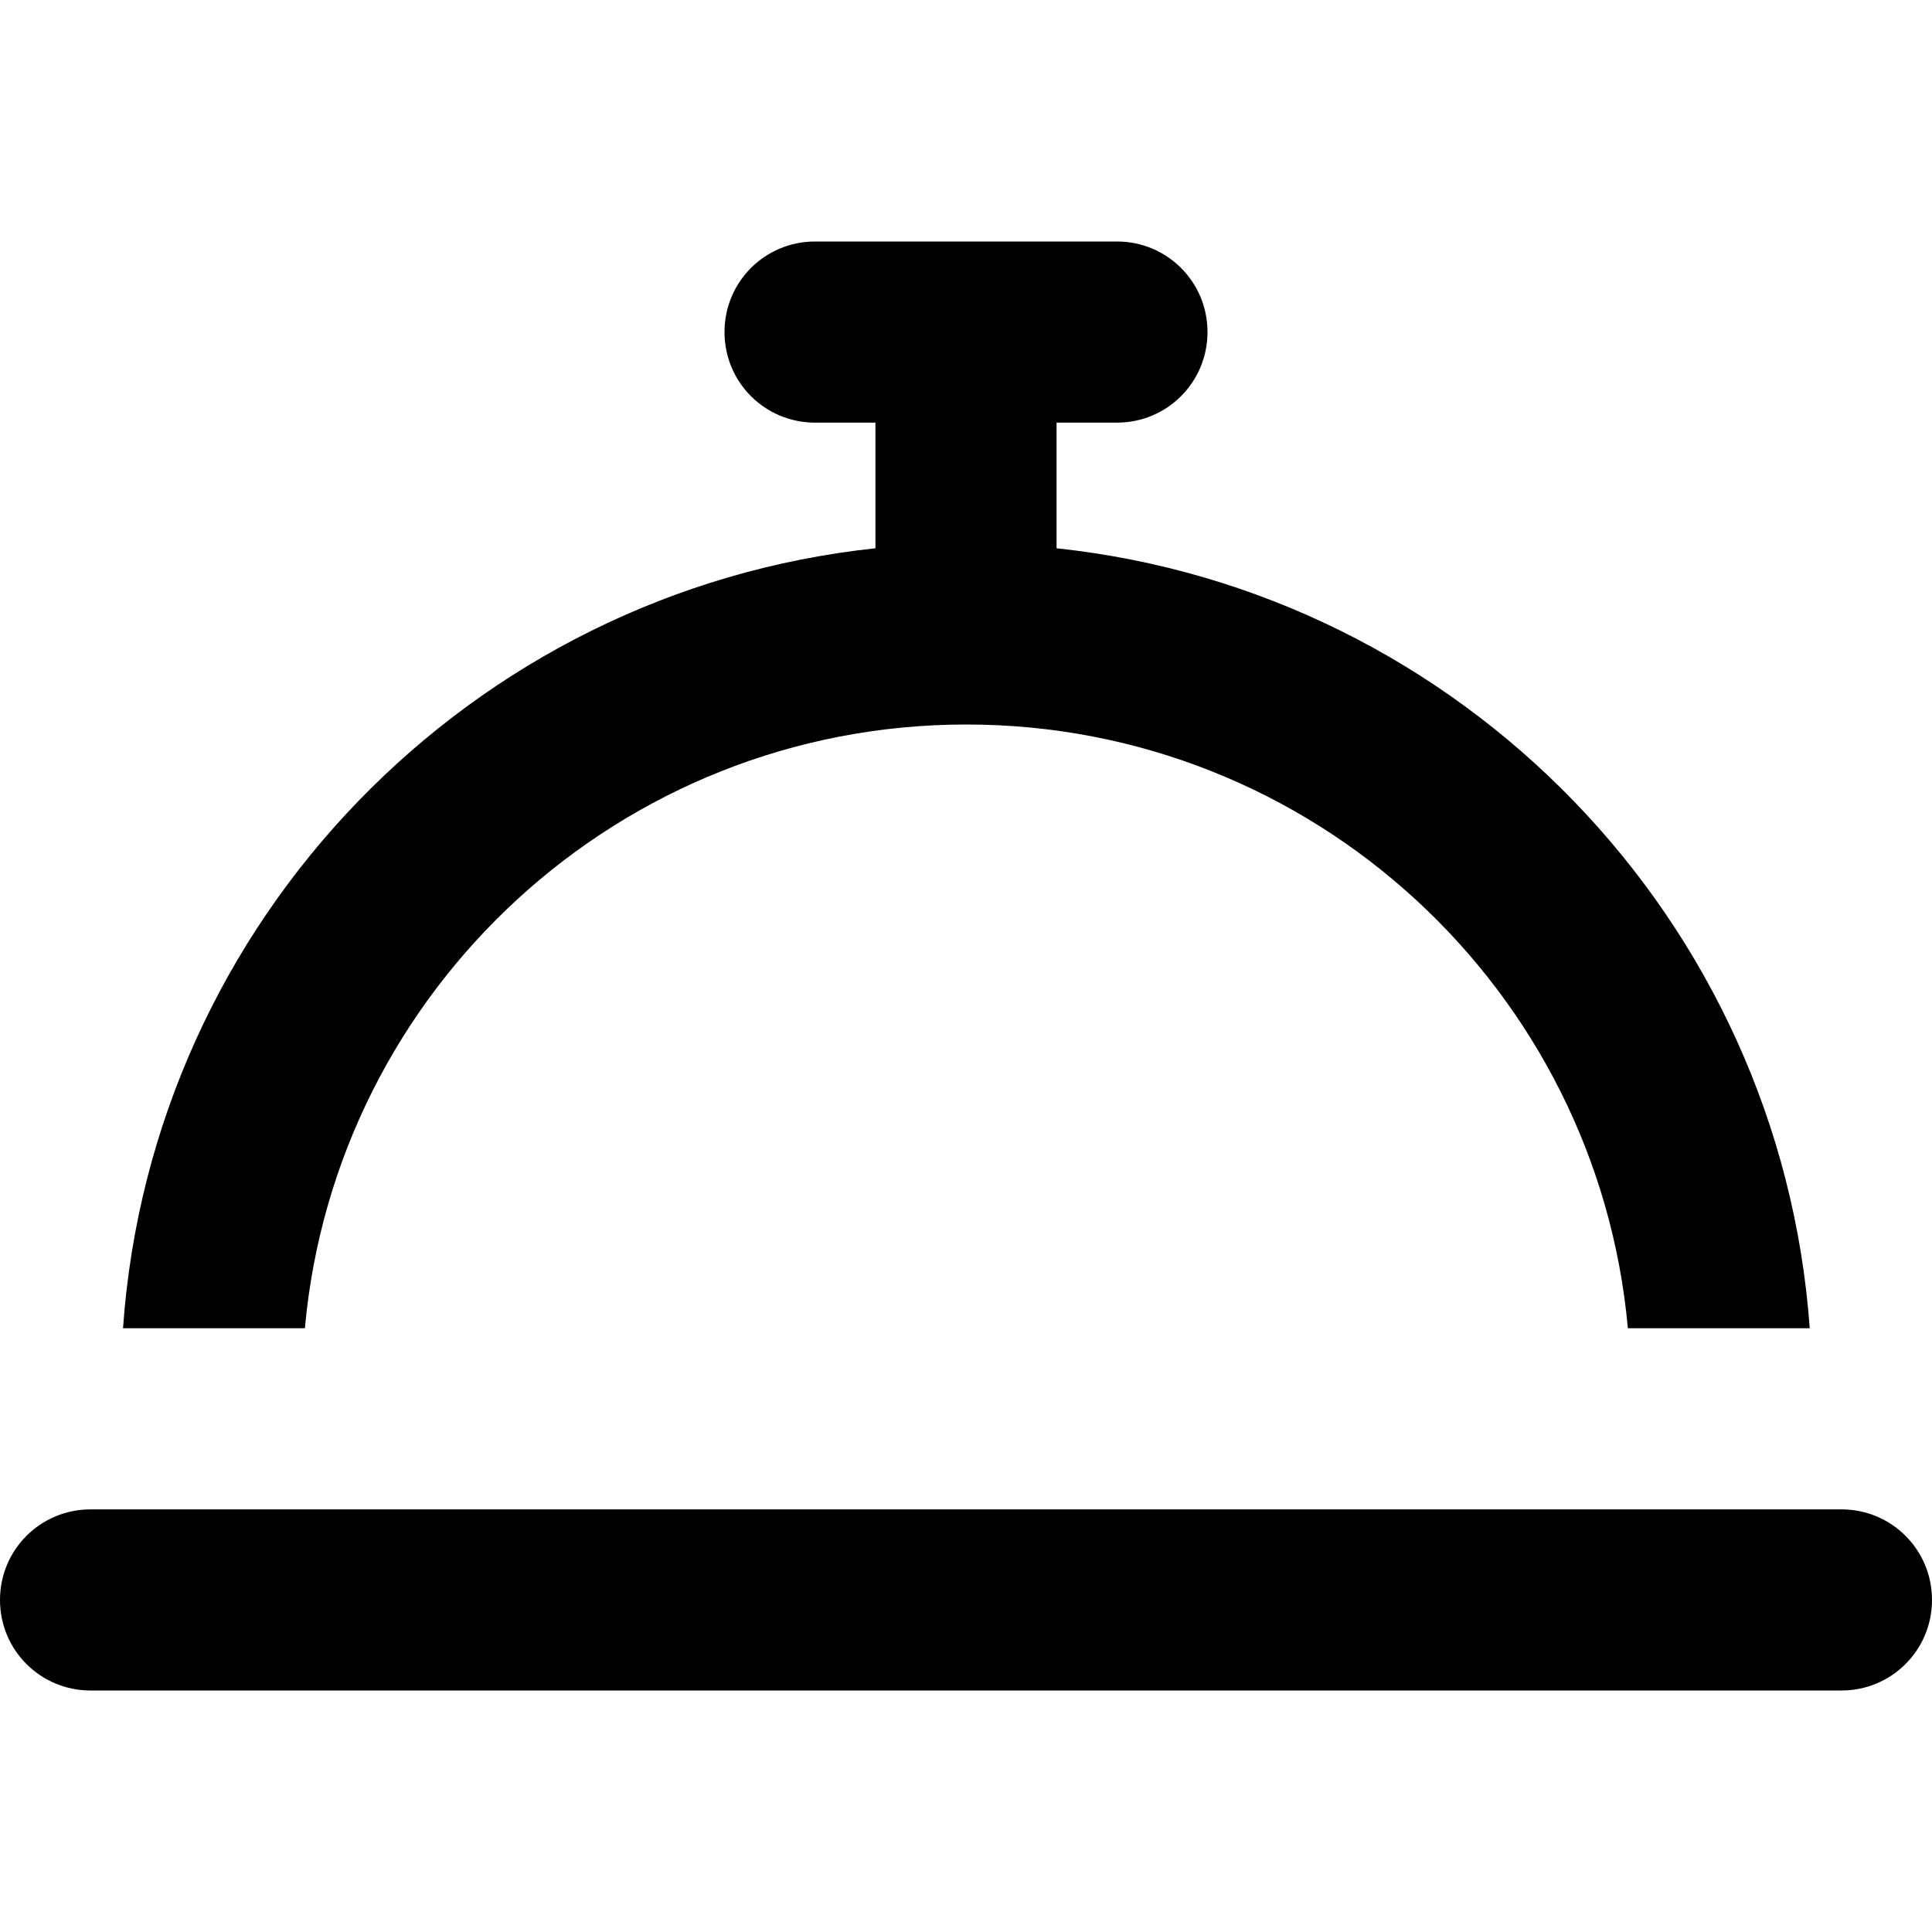 <svg fill="currentColor" xmlns="http://www.w3.org/2000/svg" viewBox="0 0 512 512"><!--! Font Awesome Pro 7.0.1 by @fontawesome - https://fontawesome.com License - https://fontawesome.com/license (Commercial License) Copyright 2025 Fonticons, Inc. --><path fill="currentColor" d="M216 64c-13.3 0-24 10.7-24 24s10.7 24 24 24l16 0 0 33.3C124.8 156.7 40.2 243.7 32.6 352l48.2 0c8.1-89.7 83.5-160 175.3-160s167.2 70.3 175.3 160l48.2 0C471.8 243.7 387.2 156.7 280 145.3l0-33.3 16 0c13.3 0 24-10.7 24-24s-10.7-24-24-24l-80 0zM24 400c-13.3 0-24 10.7-24 24s10.7 24 24 24l464 0c13.3 0 24-10.7 24-24s-10.7-24-24-24L24 400z"/></svg>